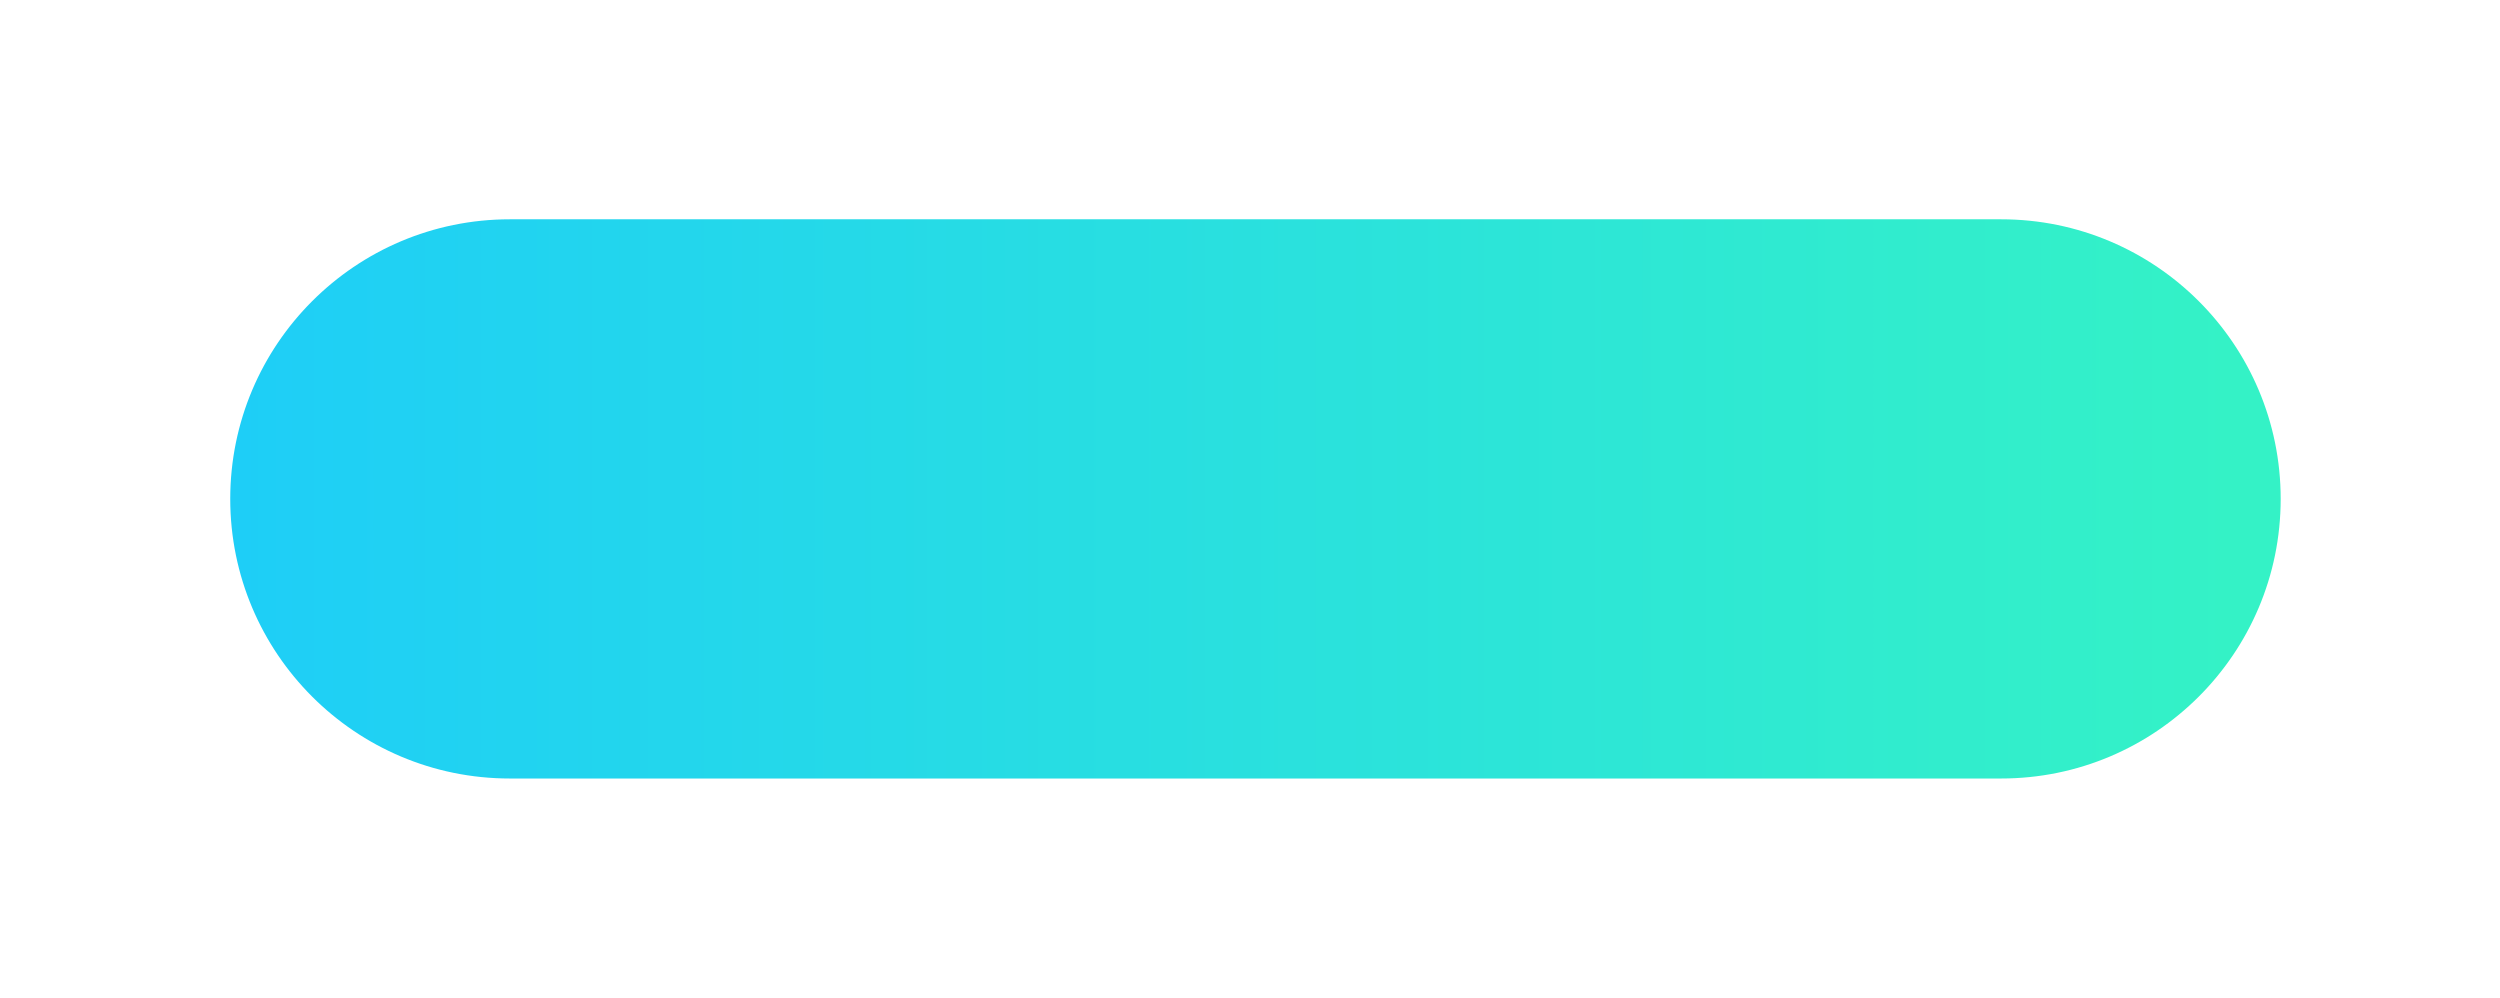 <svg width="228" height="91" viewBox="0 0 228 91" fill="none" xmlns="http://www.w3.org/2000/svg">
<g filter="url(#filter0_d_1_1260)">
<path d="M182.498 5H46.498C32.415 5 20.998 16.417 20.998 30.5C20.998 44.583 32.415 56 46.498 56H182.498C196.581 56 207.998 44.583 207.998 30.5C207.998 16.417 196.581 5 182.498 5Z" fill="url(#paint0_linear_1_1260)"/>
</g>
<defs>
<filter id="filter0_d_1_1260" x="0.998" y="0" width="227" height="91" filterUnits="userSpaceOnUse" color-interpolation-filters="sRGB">
<feFlood flood-opacity="0" result="BackgroundImageFix"/>
<feColorMatrix in="SourceAlpha" type="matrix" values="0 0 0 0 0 0 0 0 0 0 0 0 0 0 0 0 0 0 127 0" result="hardAlpha"/>
<feOffset dy="15"/>
<feGaussianBlur stdDeviation="10"/>
<feColorMatrix type="matrix" values="0 0 0 0 0.294 0 0 0 0 0.294 0 0 0 0 0.294 0 0 0 0.302 0"/>
<feBlend mode="normal" in2="BackgroundImageFix" result="effect1_dropShadow_1_1260"/>
<feBlend mode="normal" in="SourceGraphic" in2="effect1_dropShadow_1_1260" result="shape"/>
</filter>
<linearGradient id="paint0_linear_1_1260" x1="203.884" y1="30.5" x2="20.998" y2="30.5" gradientUnits="userSpaceOnUse">
<stop stop-color="#34F2C6"/>
<stop offset="1" stop-color="#1ECEF7"/>
</linearGradient>
</defs>
</svg>
